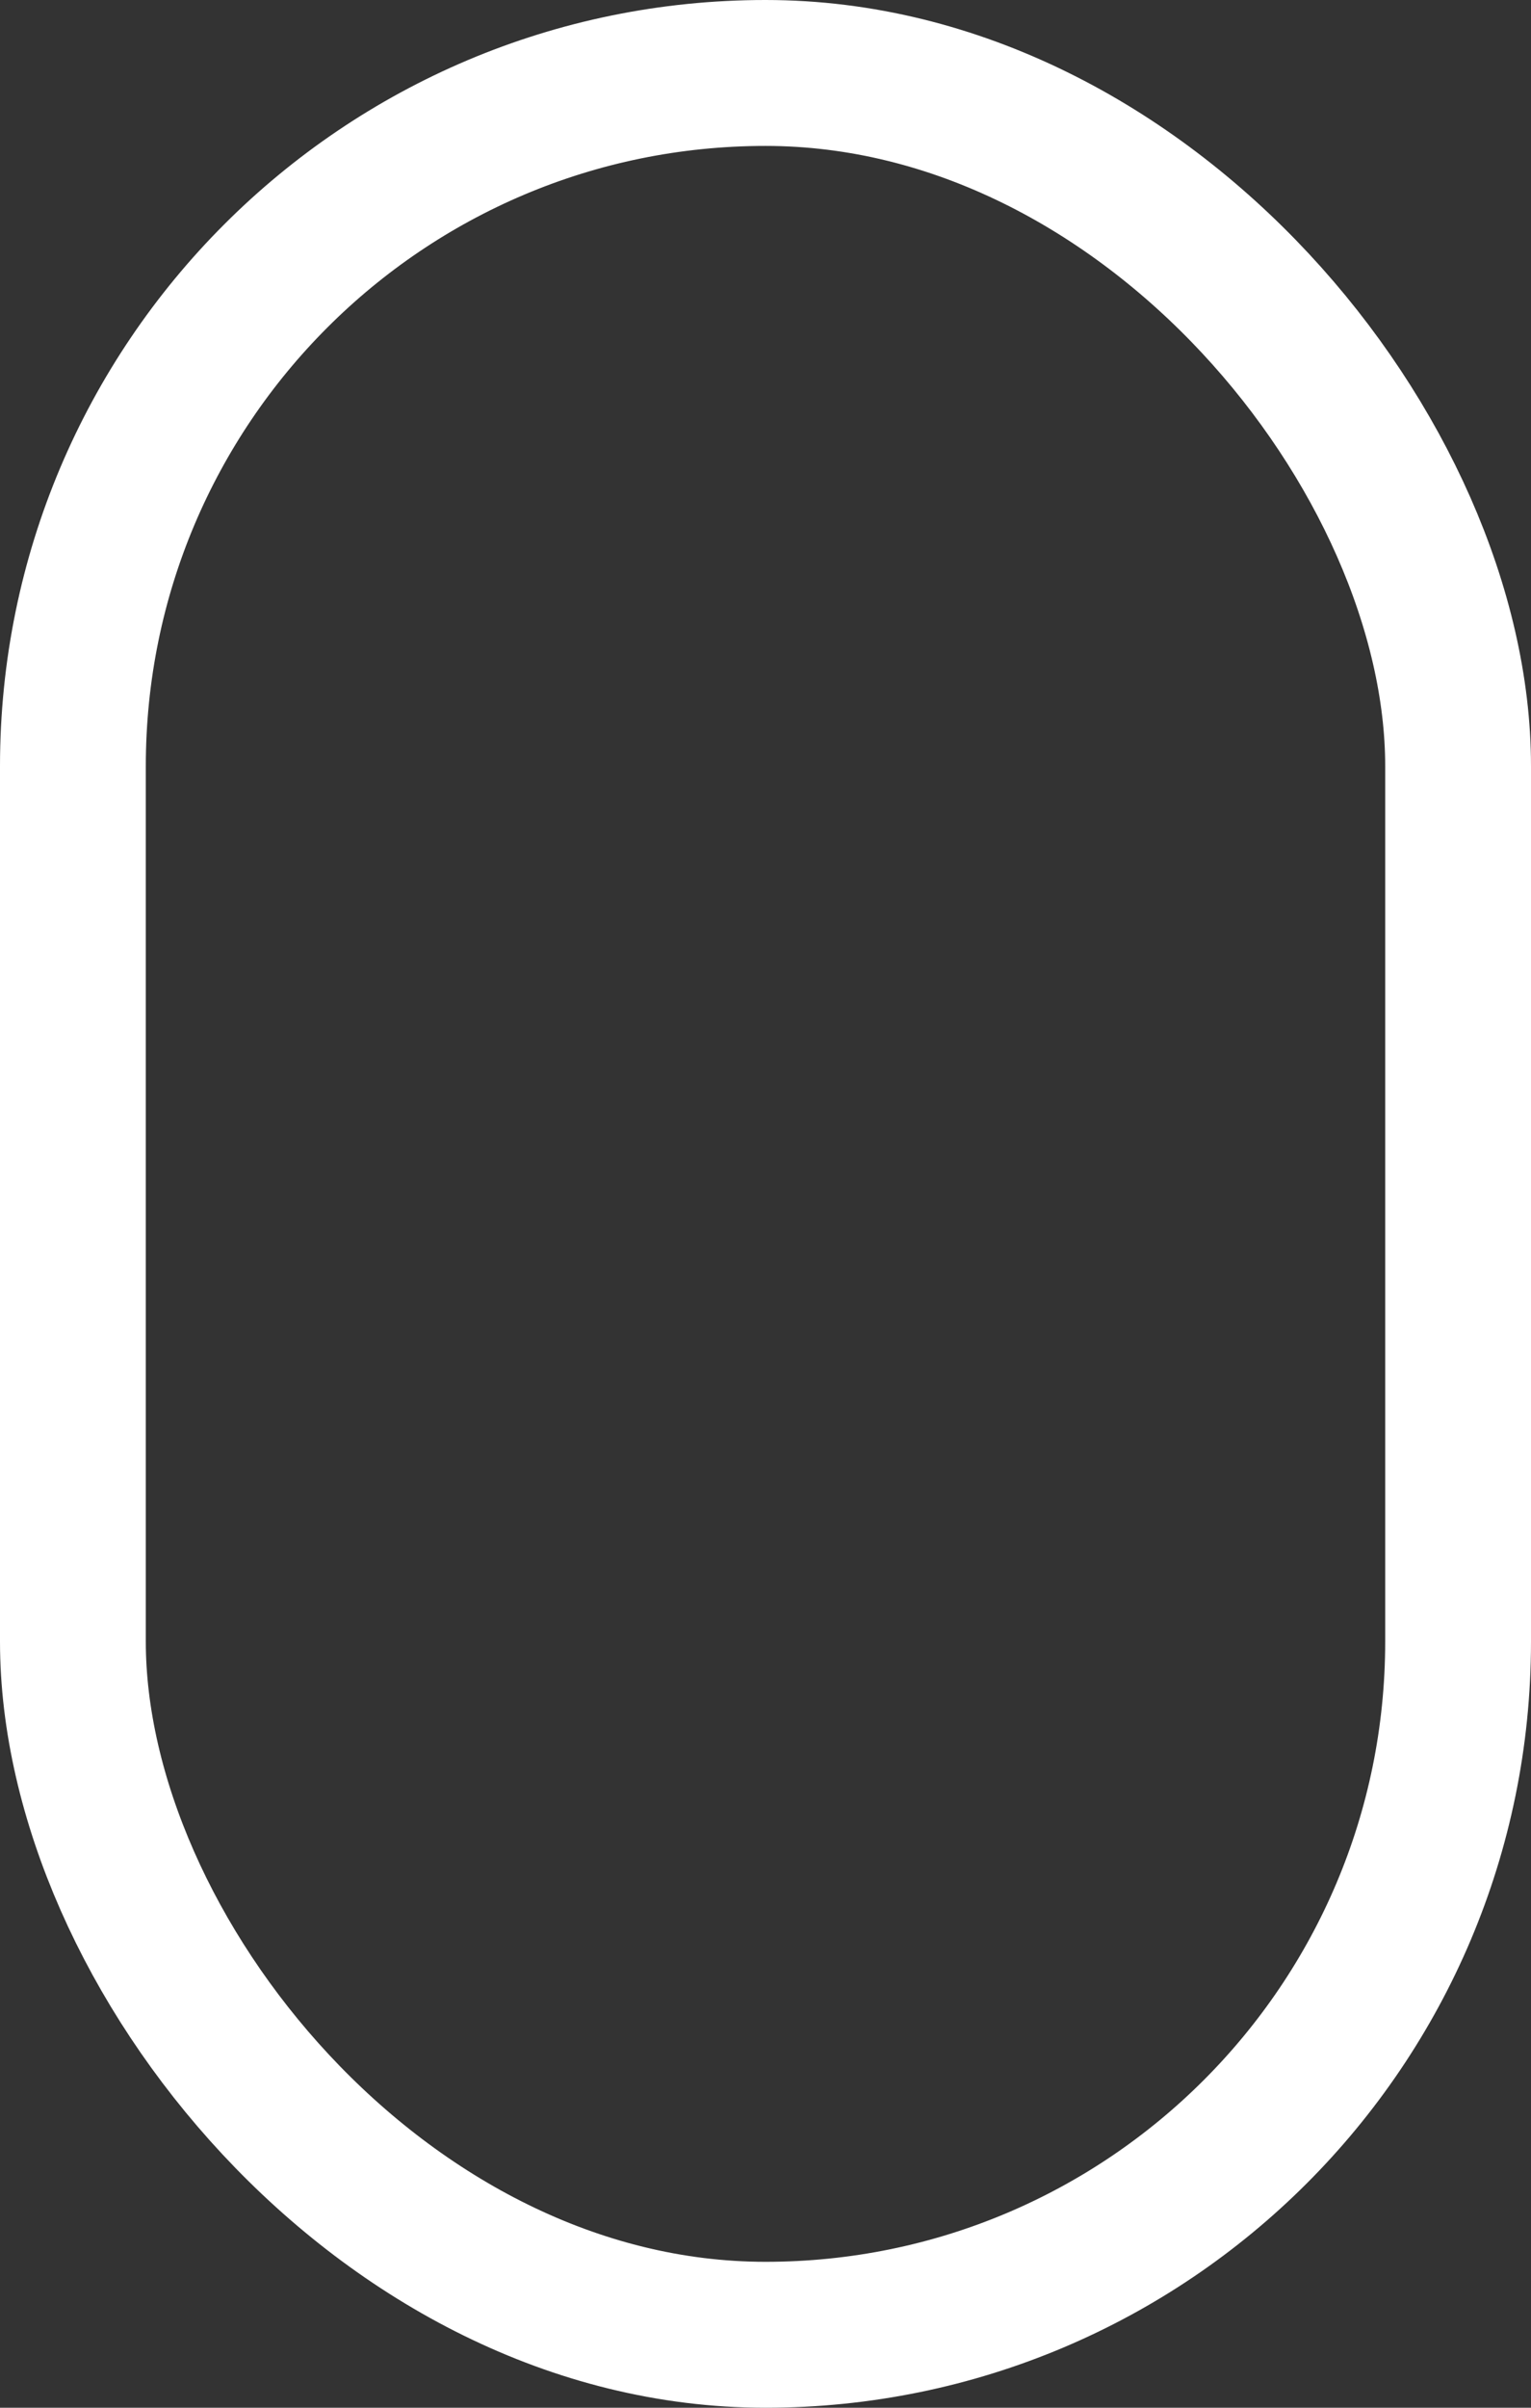 <svg xmlns="http://www.w3.org/2000/svg" width="21" height="33"><rect width="100%" height="100%" fill="#333333" stroke="none"/><rect data-name="Прямоугольник, скругл. углы 2" x="1" y="1" width="19" height="31" rx="9.5" ry="9.5" fill="none" stroke="#fff" stroke-width="2"/></svg>